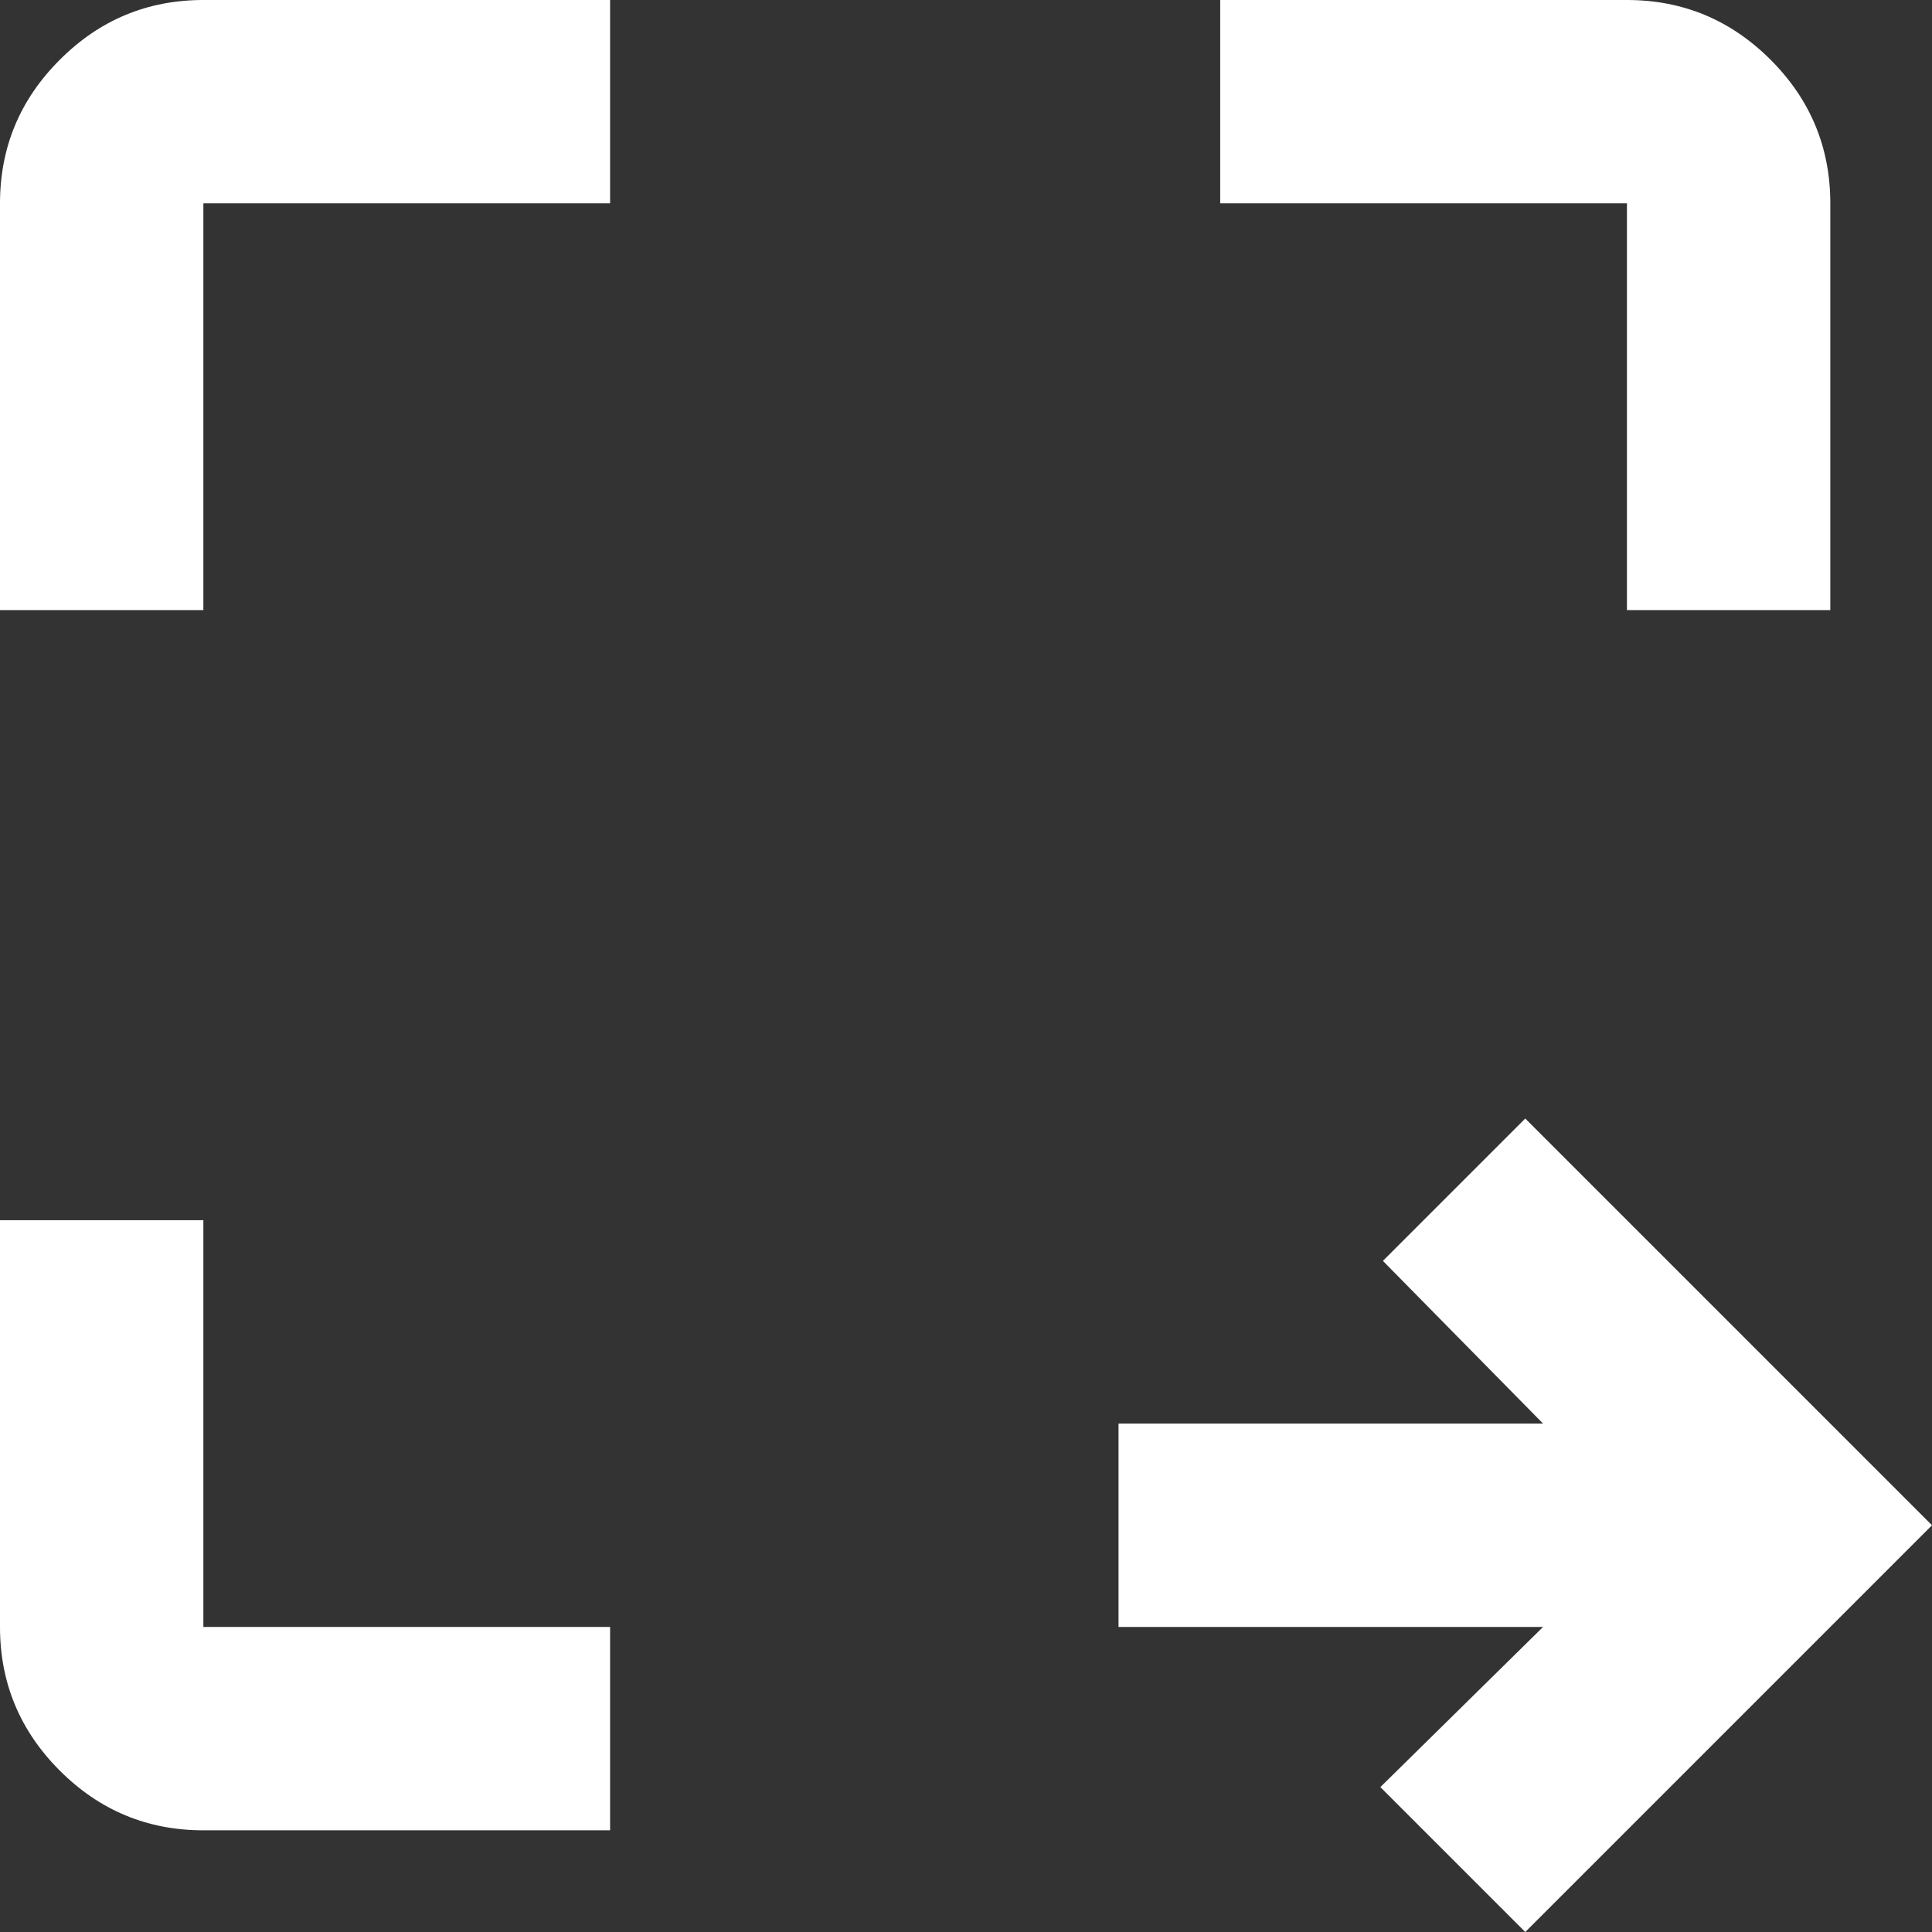<svg width="19" height="19" viewBox="0 0 19 19" fill="none" xmlns="http://www.w3.org/2000/svg">
<rect x="0" y="0" width="19" height="19" fill="#333333" stroke="none"/>
<path d="M15 19L13.575 17.575L15.175 16H11V14H15.175L13.6 12.4L15 11L19 15L15 19ZM2 18C1.45 18 0.979 17.804 0.588 17.413C0.196 17.021 0 16.55 0 16V12H2V16H6V18H2ZM0 6V2C0 1.45 0.196 0.979 0.588 0.588C0.979 0.196 1.45 0 2 0H6V2H2V6H0ZM16 6V2H12V0H16C16.55 0 17.021 0.196 17.413 0.588C17.804 0.979 18 1.45 18 2V6H16Z" fill="white"/>
</svg>
